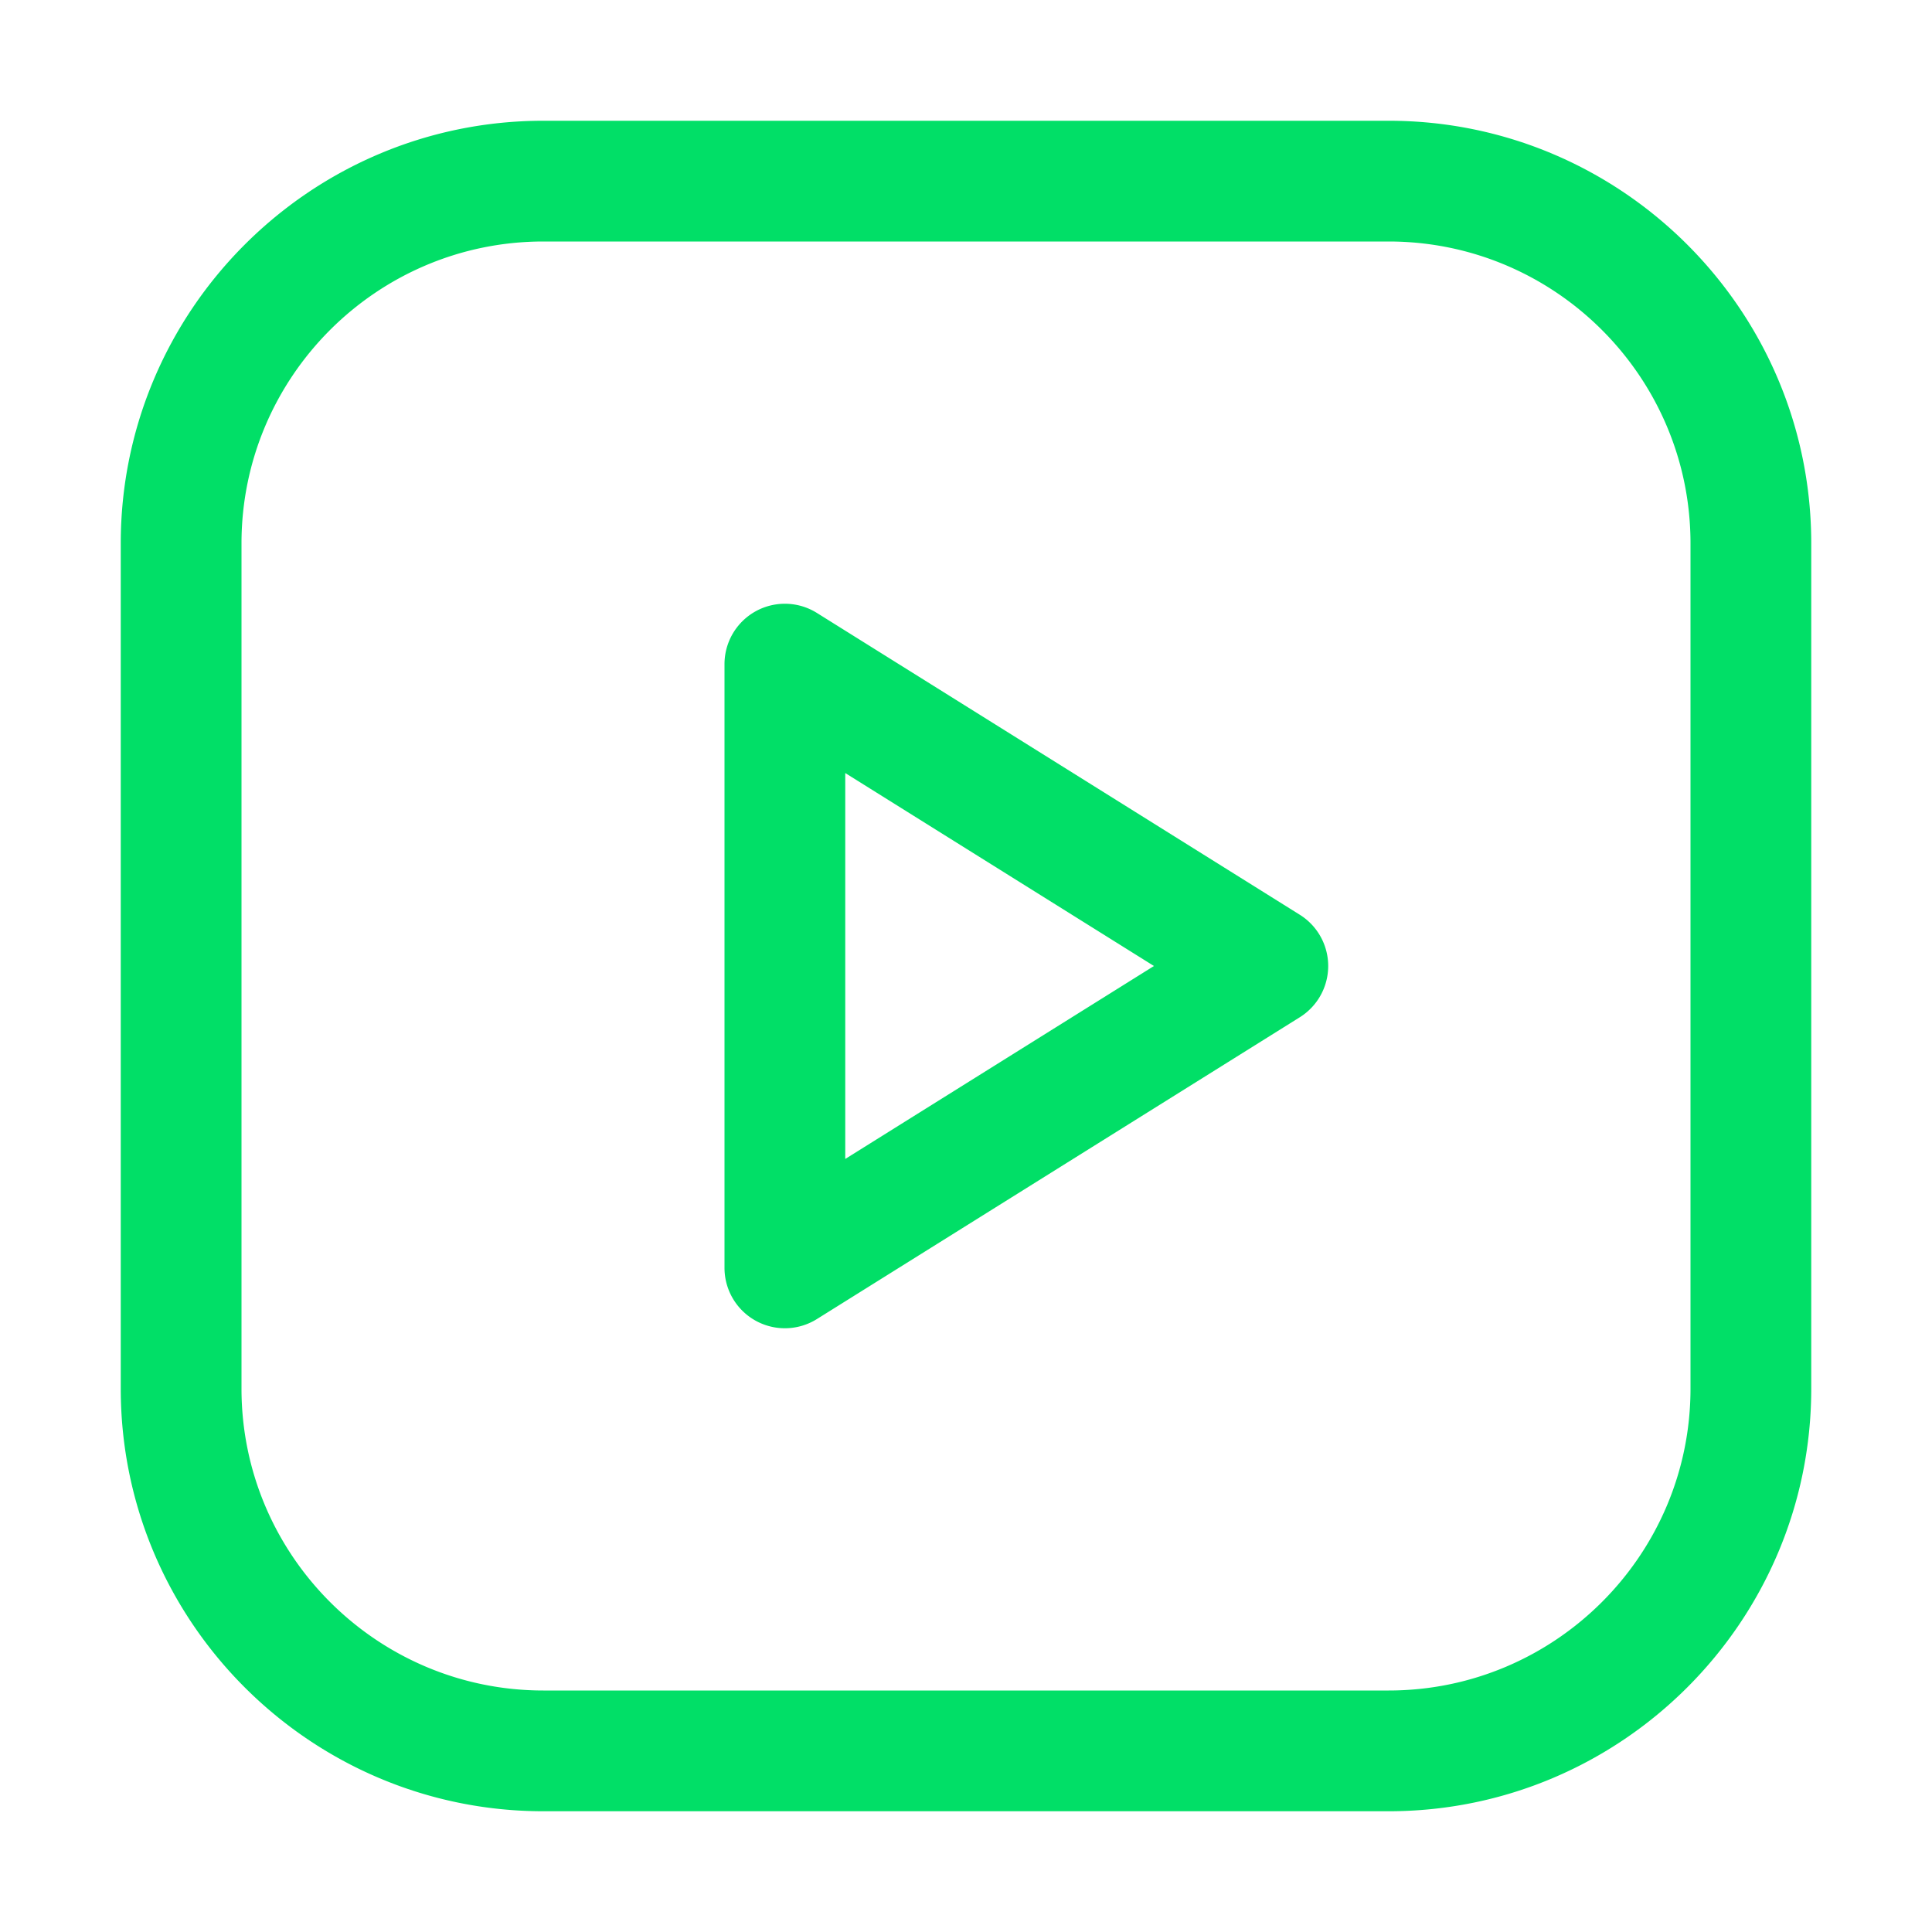 <svg xmlns="http://www.w3.org/2000/svg" version="1.1" xmlns:xlink="http://www.w3.org/1999/xlink" width="512" height="512" x="0" y="0" viewBox="0 0 32 32" style="enable-background:new 0 0 512 512" xml:space="preserve" class=""><g><path d="M23 2H9C5.14 2 2 5.14 2 9v14c0 3.86 3.14 7 7 7h14c3.86 0 7-3.14 7-7V9c0-3.86-3.14-7-7-7zm5 21c0 2.757-2.243 5-5 5H9c-2.757 0-5-2.243-5-5V9c0-2.757 2.243-5 5-5h14c2.757 0 5 2.243 5 5zm-6.47-7.848-8-5A1 1 0 0 0 12 11v10a1 1 0 0 0 1.53.848l8-5a1.001 1.001 0 0 0 0-1.696zM14 19.196v-6.392L19.113 16z" fill="#01df67" opacity="1" data-original="#000000" class=""></path></g></svg>